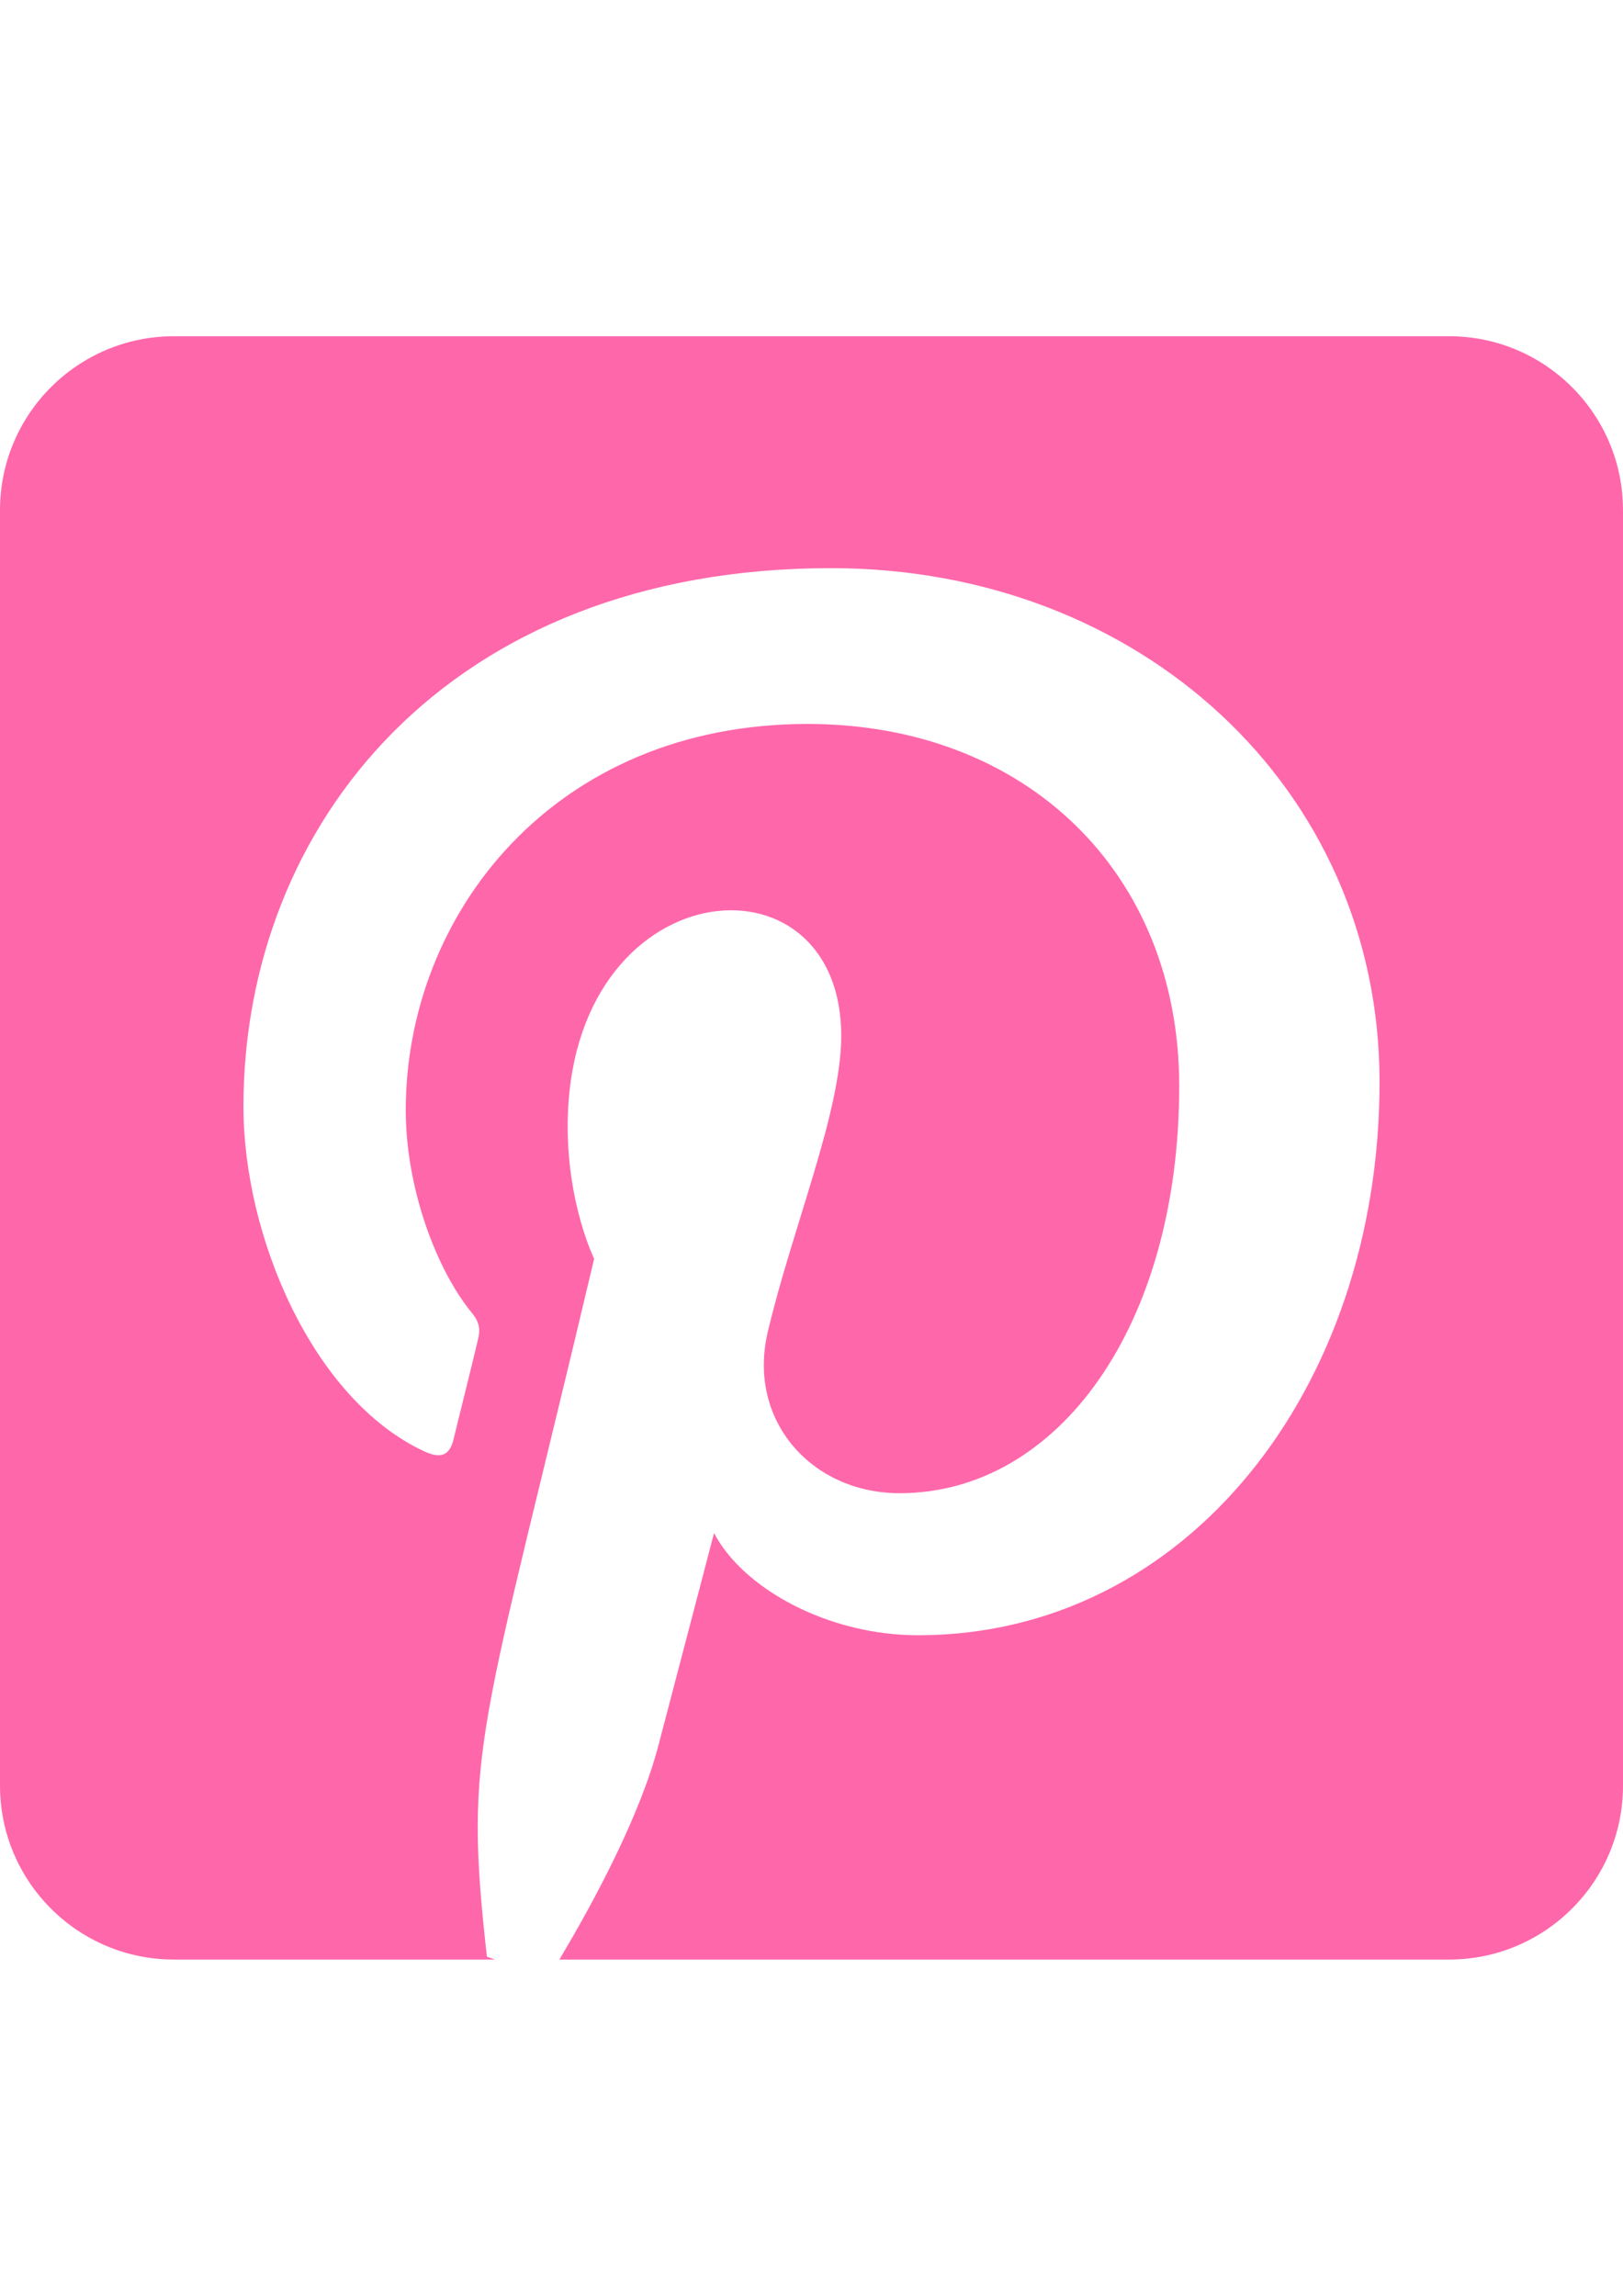 <?xml version="1.0" encoding="utf-8"?>
<!-- Generator: Adobe Illustrator 17.0.0, SVG Export Plug-In . SVG Version: 6.00 Build 0)  -->
<!DOCTYPE svg PUBLIC "-//W3C//DTD SVG 1.1//EN" "http://www.w3.org/Graphics/SVG/1.1/DTD/svg11.dtd">
<svg version="1.1" id="Слой_1" xmlns="http://www.w3.org/2000/svg" xmlns:xlink="http://www.w3.org/1999/xlink" x="0px" y="0px"
	 width="595.28px" height="841.89px" viewBox="0 0 595.28 841.89" enable-background="new 0 0 595.28 841.89" xml:space="preserve">
<path fill="#FF67AB" d="M595.28,187.085v467.72c0,35.212-28.568,63.78-63.78,63.78H205.159
	c13.022-21.792,29.764-53.15,36.408-78.795c3.986-15.281,20.33-77.599,20.33-77.599c10.63,20.33,41.723,37.471,74.809,37.471
	c98.46,0,169.283-90.488,169.283-202.9c0-107.762-87.963-188.417-201.173-188.417c-140.848,0-215.523,94.474-215.523,197.452
	c0,47.835,25.512,107.363,66.172,126.364c6.245,2.923,9.434,1.595,10.896-4.385c1.063-4.518,6.644-26.708,9.036-36.939
	c0.797-3.322,0.399-6.112-2.259-9.301c-13.42-16.344-24.316-46.373-24.316-74.41c0-72.018,54.479-141.645,147.358-141.645
	c80.124,0,136.33,54.612,136.33,132.742c0,88.229-44.513,149.352-102.579,149.352c-32.023,0-55.94-26.442-48.366-58.996
	c9.168-38.8,26.974-80.655,26.974-108.692c0-70.424-100.321-60.724-100.321,33.219c0,28.834,9.7,48.499,9.7,48.499
	c-41.723,176.458-47.968,178.717-39.331,255.917l2.923,1.063H63.78c-35.212,0-63.78-28.568-63.78-63.78v-467.72
	c0-35.212,28.568-63.78,63.78-63.78H531.5C566.712,123.305,595.28,151.873,595.28,187.085z"/>
</svg>
